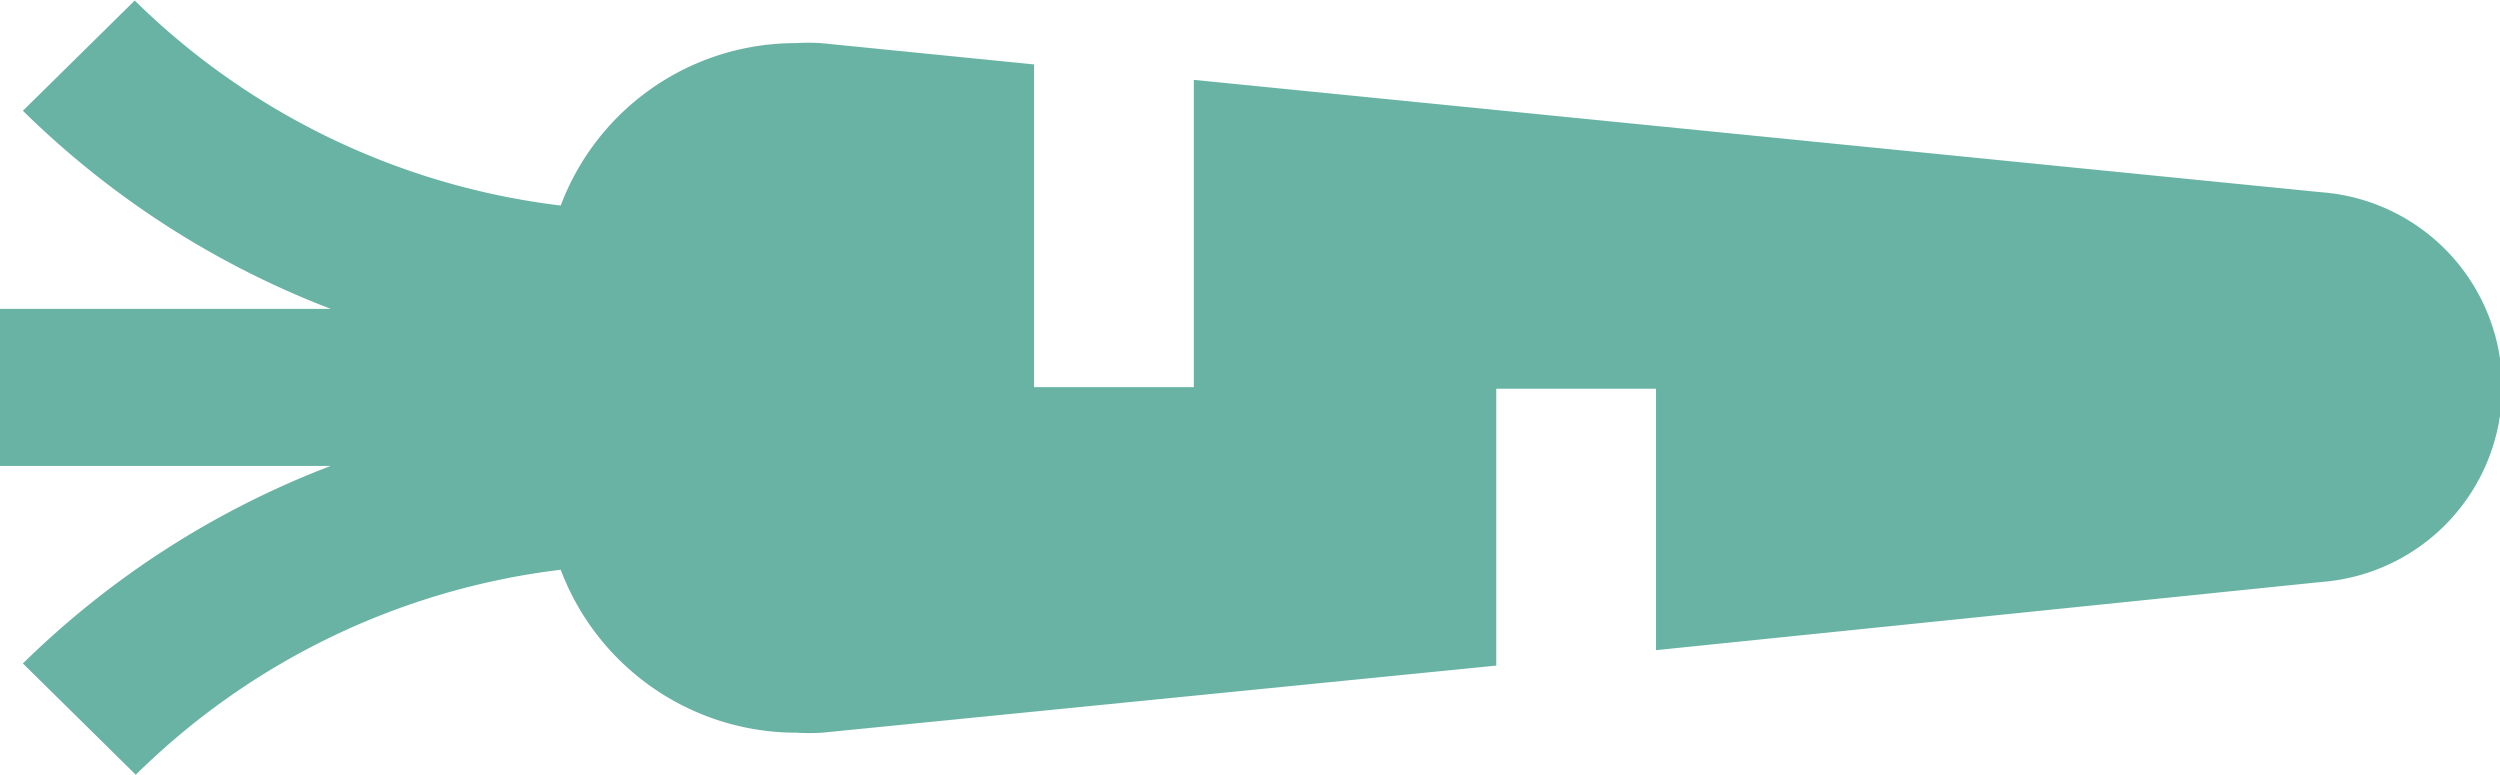 <svg id="Camada_1" data-name="Camada 1" xmlns="http://www.w3.org/2000/svg" viewBox="0 0 46.95 14.55"><defs><style>.cls-1{fill:#69b3a5;}</style></defs><path class="cls-1" d="M15.64,22.84a4.73,4.73,0,0,0,4.43,3.06,3.87,3.87,0,0,0,.48,0l12.66-1.26v-5.2h3v4.91L48.7,23.07a3.67,3.67,0,0,0,0-7.32L27.53,13.64v5.77h-3V13.35l-4-.4a3.85,3.85,0,0,0-.48,0A4.71,4.71,0,0,0,15.64,16a13.75,13.75,0,0,1-8-3.85L5.54,14.22a16.81,16.81,0,0,0,5.78,3.72H5.11v2.95h6.21A16.78,16.78,0,0,0,5.54,24.6l2.12,2.09A13.69,13.69,0,0,1,15.64,22.84Z" transform="translate(-5.11 -12.14)"/></svg>